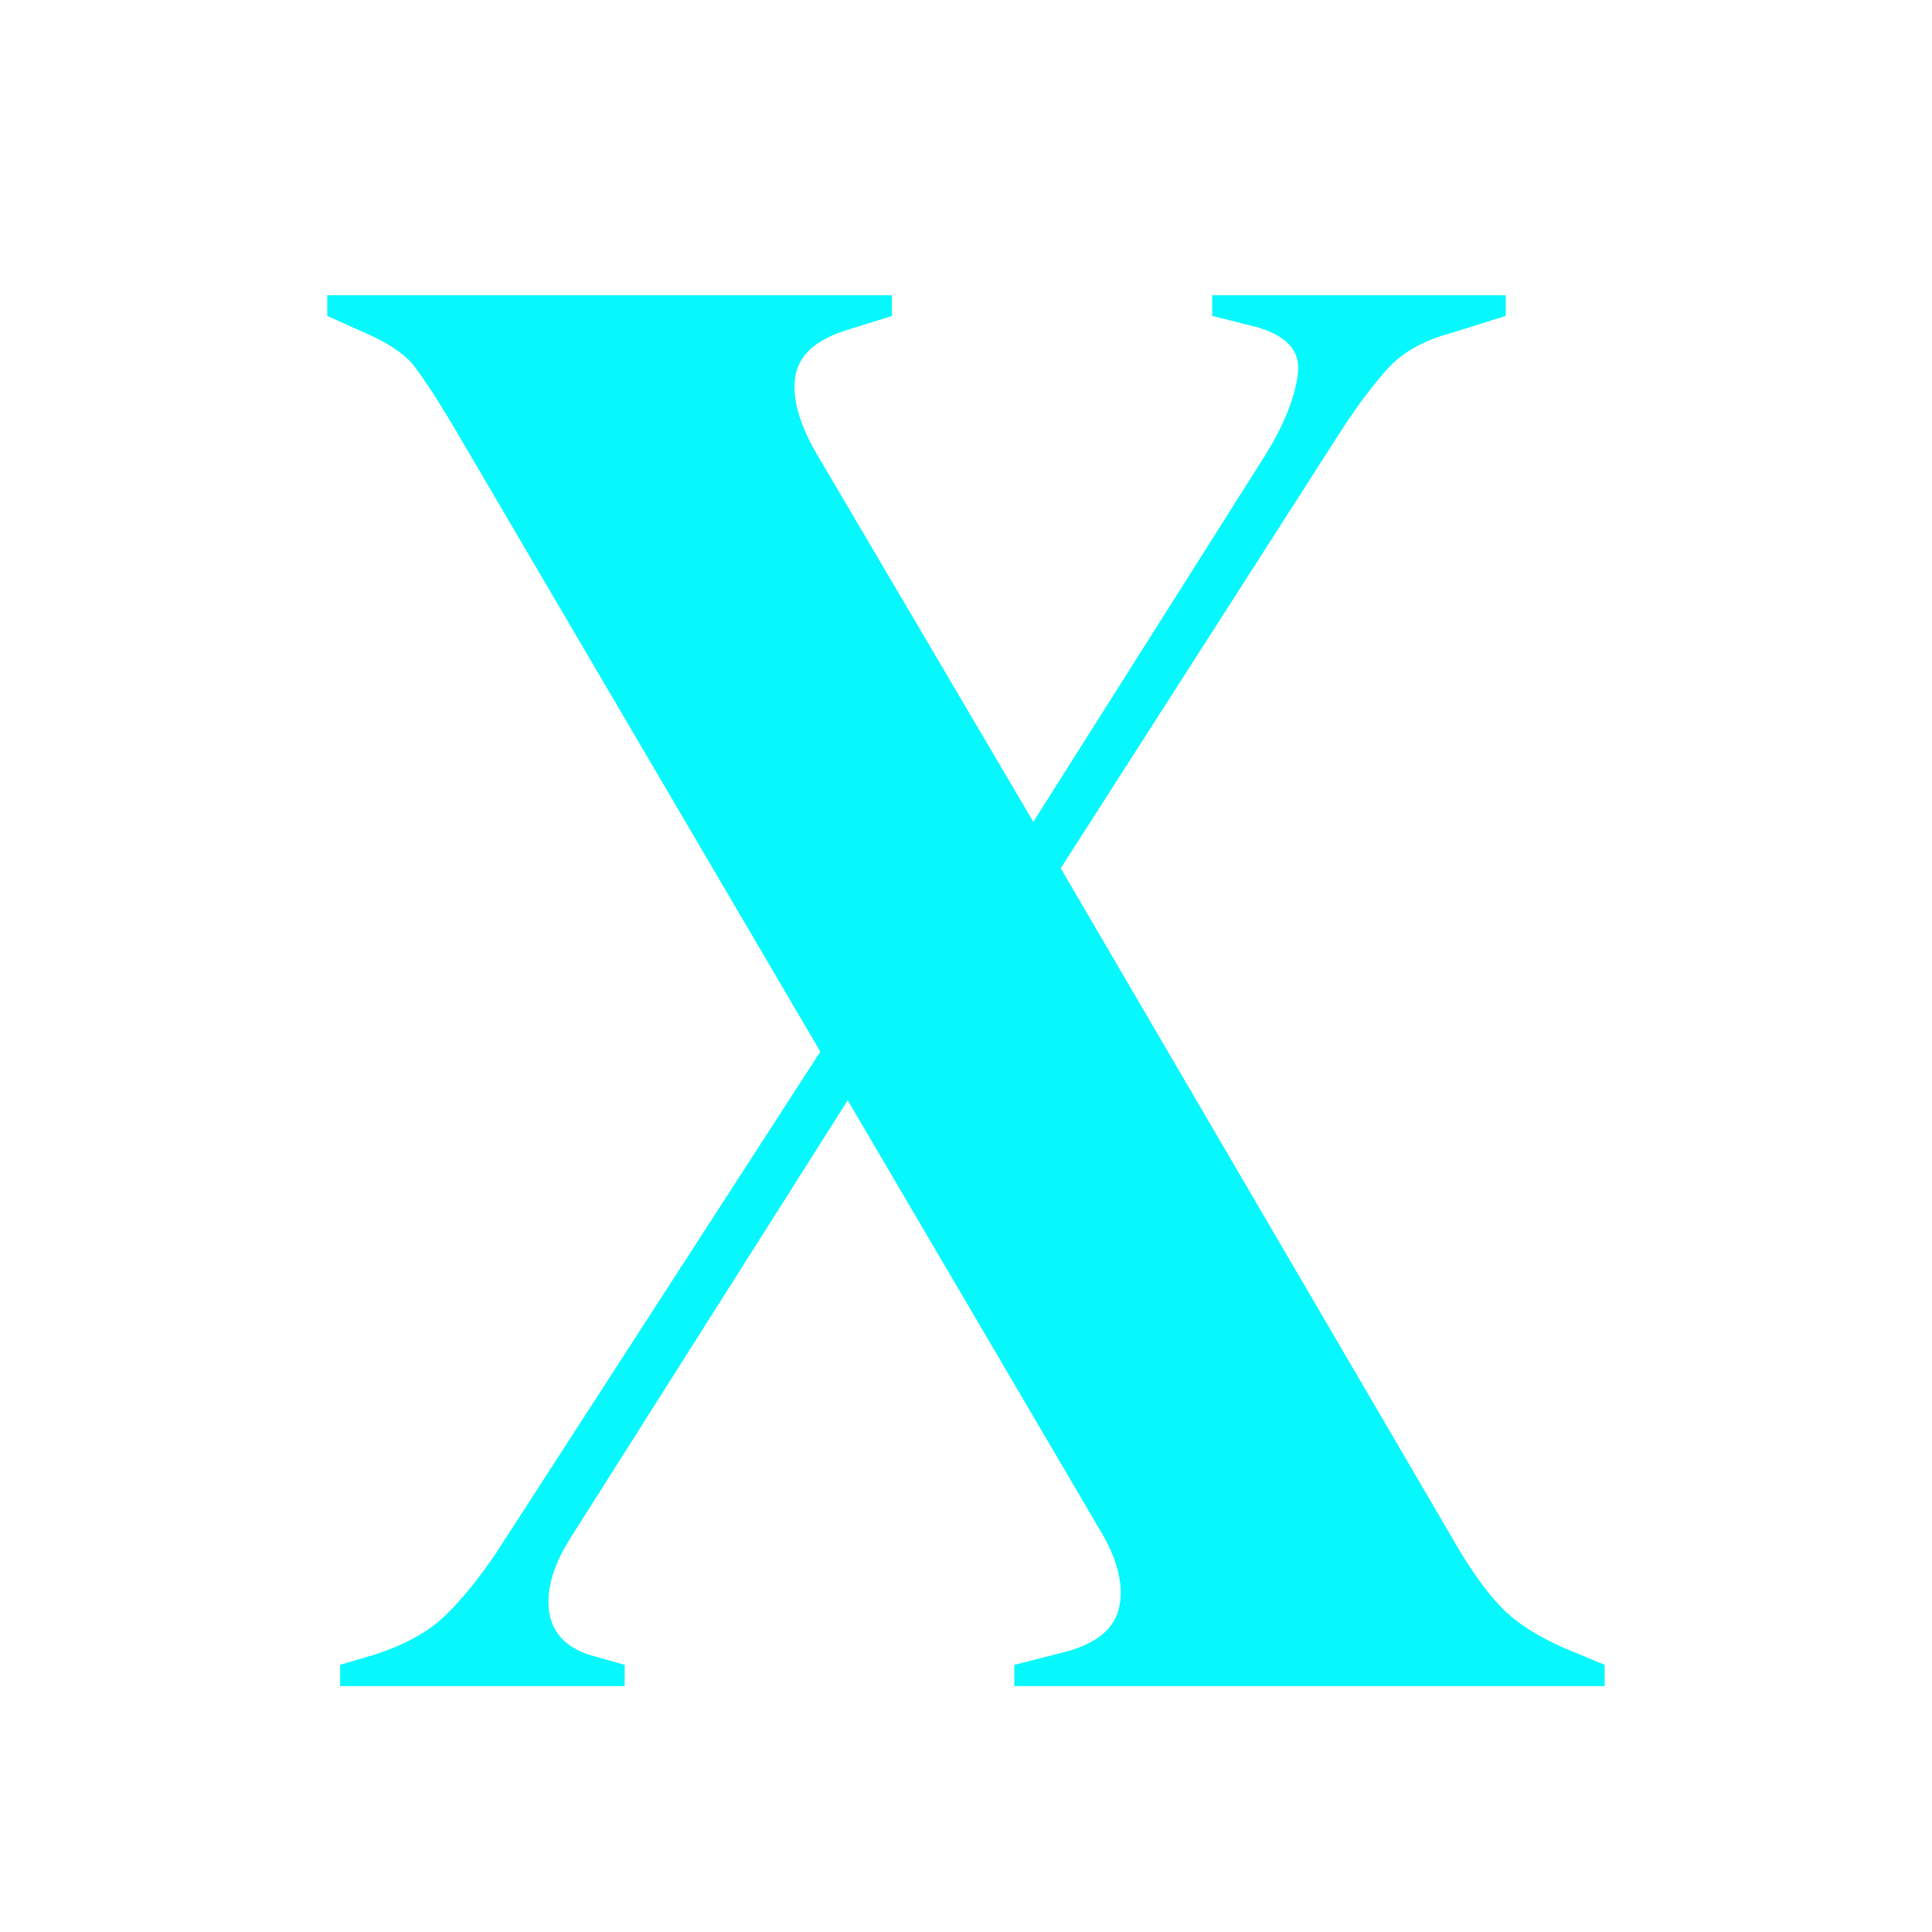 <svg xmlns="http://www.w3.org/2000/svg" xmlns:xlink="http://www.w3.org/1999/xlink" width="72" zoomAndPan="magnify" viewBox="0 0 54 54" height="72" preserveAspectRatio="xMidYMid meet" version="1.0"><defs><g/></defs><g fill="#06f8fd" fill-opacity="1"><g transform="translate(8.913, 47.127)"><g><path d="M 0.594 0 L 0.594 -0.594 L 1.594 -0.891 C 2.414 -1.16 3.062 -1.52 3.531 -1.969 C 4 -2.426 4.473 -3.008 4.953 -3.719 L 14.016 -17.734 L 3.719 -35.281 C 3.32 -35.945 2.984 -36.469 2.703 -36.844 C 2.43 -37.219 1.922 -37.562 1.172 -37.875 L 0.234 -38.297 L 0.234 -38.875 L 16.016 -38.875 L 16.016 -38.297 L 14.672 -37.875 C 13.848 -37.602 13.395 -37.172 13.312 -36.578 C 13.227 -35.992 13.426 -35.285 13.906 -34.453 L 19.969 -24.156 L 26.453 -34.406 C 26.961 -35.227 27.266 -35.973 27.359 -36.641 C 27.461 -37.305 27.062 -37.758 26.156 -38 L 24.969 -38.297 L 24.969 -38.875 L 33.172 -38.875 L 33.172 -38.297 L 31.625 -37.812 C 30.883 -37.613 30.305 -37.289 29.891 -36.844 C 29.484 -36.395 29.062 -35.836 28.625 -35.172 L 20.734 -22.859 L 31.922 -3.719 C 32.359 -3.008 32.77 -2.469 33.156 -2.094 C 33.551 -1.719 34.102 -1.375 34.812 -1.062 L 35.938 -0.594 L 35.938 0 L 19.438 0 L 19.438 -0.594 L 20.797 -0.938 C 21.734 -1.176 22.258 -1.609 22.375 -2.234 C 22.5 -2.867 22.305 -3.598 21.797 -4.422 L 14.781 -16.375 L 7.062 -4.188 C 6.551 -3.395 6.344 -2.688 6.438 -2.062 C 6.539 -1.438 6.969 -1.023 7.719 -0.828 L 8.547 -0.594 L 8.547 0 Z M 0.594 0 "/></g></g></g></svg>